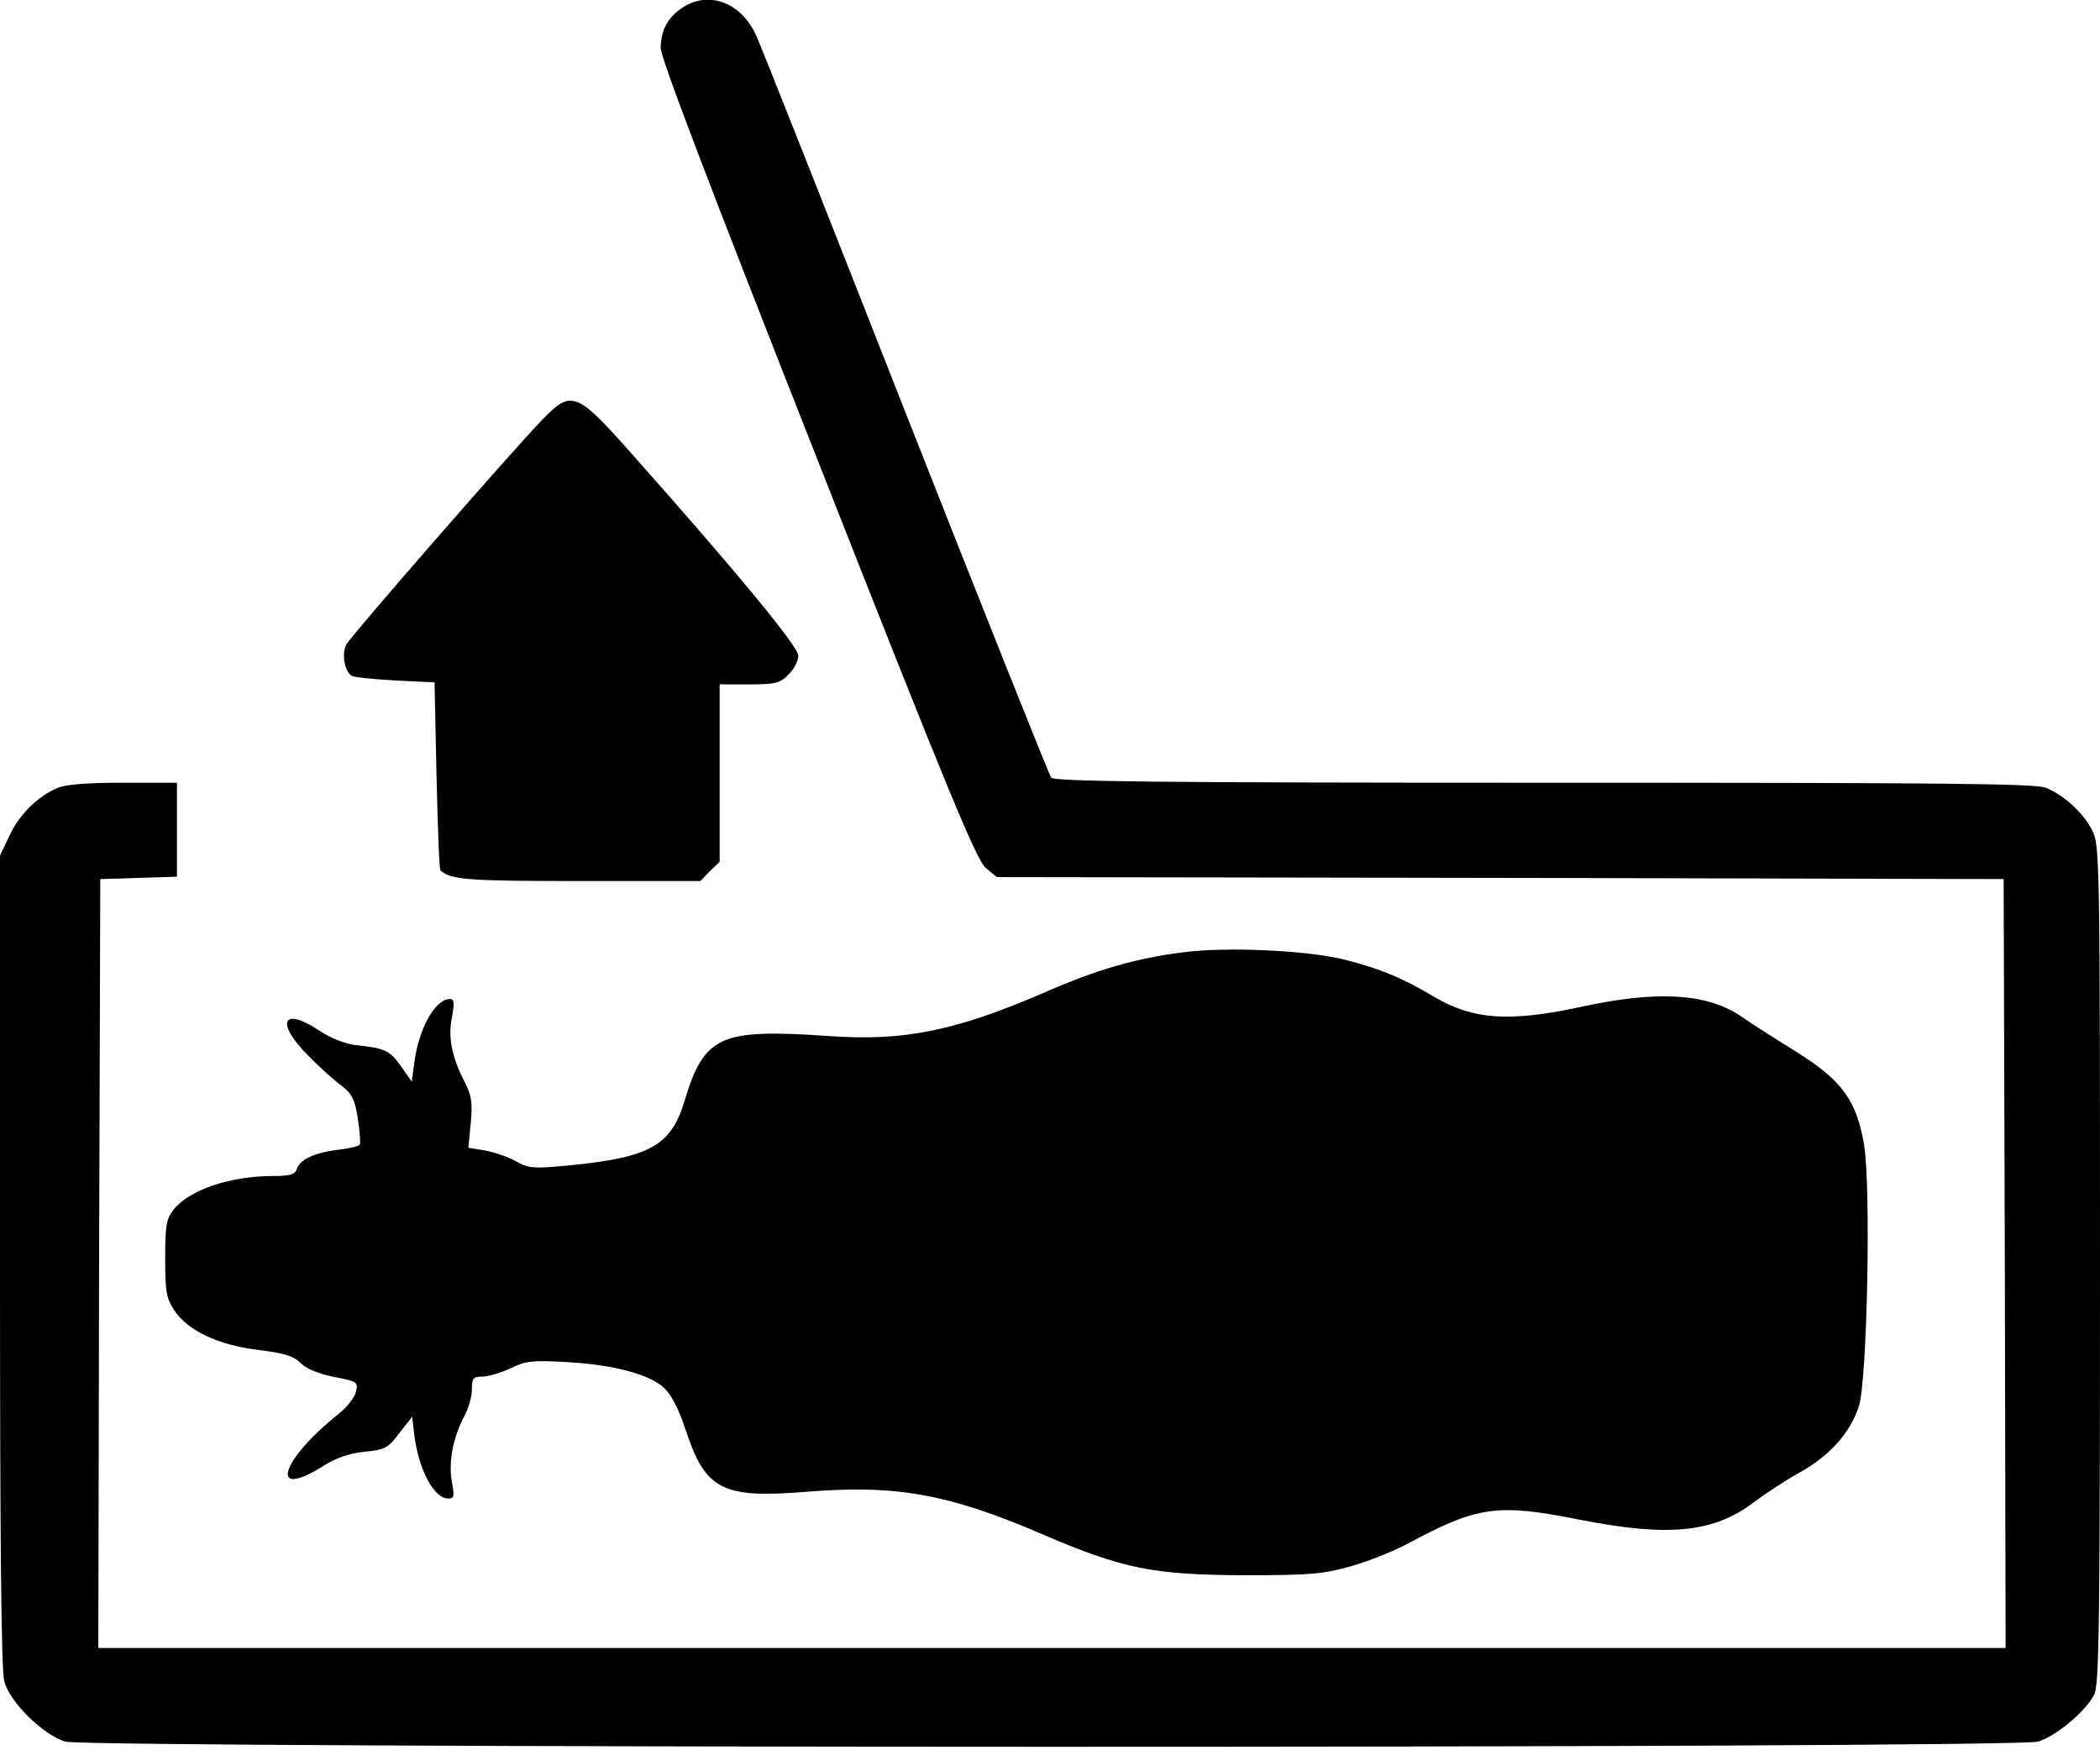<?xml version="1.0" standalone="no"?>
<!DOCTYPE svg PUBLIC "-//W3C//DTD SVG 20010904//EN"
 "http://www.w3.org/TR/2001/REC-SVG-20010904/DTD/svg10.dtd">
<svg version="1.0" xmlns="http://www.w3.org/2000/svg"
 width="534pt" height="445pt" viewBox="0 0 534 445"
 preserveAspectRatio="xMidYMid meet">

<g transform="translate(0,445) scale(0.1,-0.1)"
fill="#000000" stroke="none">
<path d="M1736 4431 c-38 -25 -55 -57 -56 -103 0 -25 124 -350 400 -1050 330
-839 404 -1017 427 -1035 l28 -23 1280 -2 1280 -3 3 -977 2 -978 -2425 0
-2425 0 2 978 3 977 98 3 97 3 0 119 0 120 -135 0 c-91 0 -146 -4 -168 -13
-52 -22 -98 -68 -123 -122 l-24 -50 0 -1030 c0 -713 3 -1042 11 -1070 14 -53
99 -136 155 -153 59 -17 4958 -18 5016 0 45 13 122 77 143 119 13 24 15 177
15 1094 0 1038 -1 1067 -20 1104 -22 44 -70 88 -117 108 -27 11 -255 13 -1276
13 -984 0 -1247 3 -1254 13 -5 6 -171 422 -368 922 -197 501 -368 934 -381
962 -37 86 -121 118 -188 74z"/>
<path d="M1379 3383 c-81 -84 -486 -549 -498 -571 -13 -24 -5 -68 13 -80 6 -4
56 -9 111 -12 l100 -5 5 -237 c3 -130 7 -238 10 -241 27 -24 69 -27 355 -27
l306 0 24 25 25 24 0 226 0 225 75 0 c67 0 79 3 100 25 14 13 25 35 25 48 0
23 -155 211 -418 507 -147 166 -158 170 -233 93z"/>
<path d="M3010 2029 c-116 -14 -220 -44 -344 -98 -234 -102 -366 -129 -560
-115 -275 19 -315 1 -365 -164 -34 -114 -88 -144 -284 -164 -102 -10 -112 -9
-146 10 -20 11 -55 23 -78 27 l-42 7 6 63 c5 53 2 70 -15 103 -33 64 -43 114
-33 165 7 37 6 47 -5 47 -37 0 -78 -73 -90 -158 l-7 -52 -28 40 c-29 40 -40
45 -116 53 -25 3 -63 18 -90 36 -94 63 -114 22 -30 -62 28 -29 67 -64 85 -77
27 -21 34 -34 42 -84 5 -32 7 -62 5 -66 -2 -4 -26 -10 -53 -13 -61 -7 -100
-25 -107 -49 -5 -14 -17 -18 -60 -18 -110 0 -214 -35 -254 -86 -18 -23 -21
-40 -21 -124 0 -84 3 -101 23 -131 34 -52 110 -88 212 -101 68 -8 92 -16 110
-34 14 -14 46 -27 85 -35 59 -11 61 -13 55 -38 -3 -14 -23 -39 -43 -55 -148
-118 -180 -220 -43 -135 34 22 69 34 108 38 52 5 60 9 89 48 l32 41 6 -50 c12
-88 50 -158 86 -158 15 0 16 6 9 43 -9 49 3 112 31 165 11 20 20 51 20 69 0
29 3 33 27 33 15 0 47 10 71 21 39 19 56 21 141 16 118 -6 213 -31 250 -66 18
-17 38 -55 55 -108 50 -151 93 -173 305 -156 228 19 363 -5 602 -108 205 -88
281 -103 514 -104 169 0 199 3 271 23 45 13 110 39 145 58 177 95 227 102 437
60 225 -44 339 -33 441 44 30 22 82 57 117 76 77 43 129 101 151 169 21 65 31
557 13 665 -19 112 -56 163 -171 235 -53 33 -118 74 -143 92 -87 58 -213 65
-406 23 -181 -39 -274 -33 -372 25 -84 50 -143 74 -233 96 -95 23 -296 32
-405 18z"/>
</g>
</svg>
